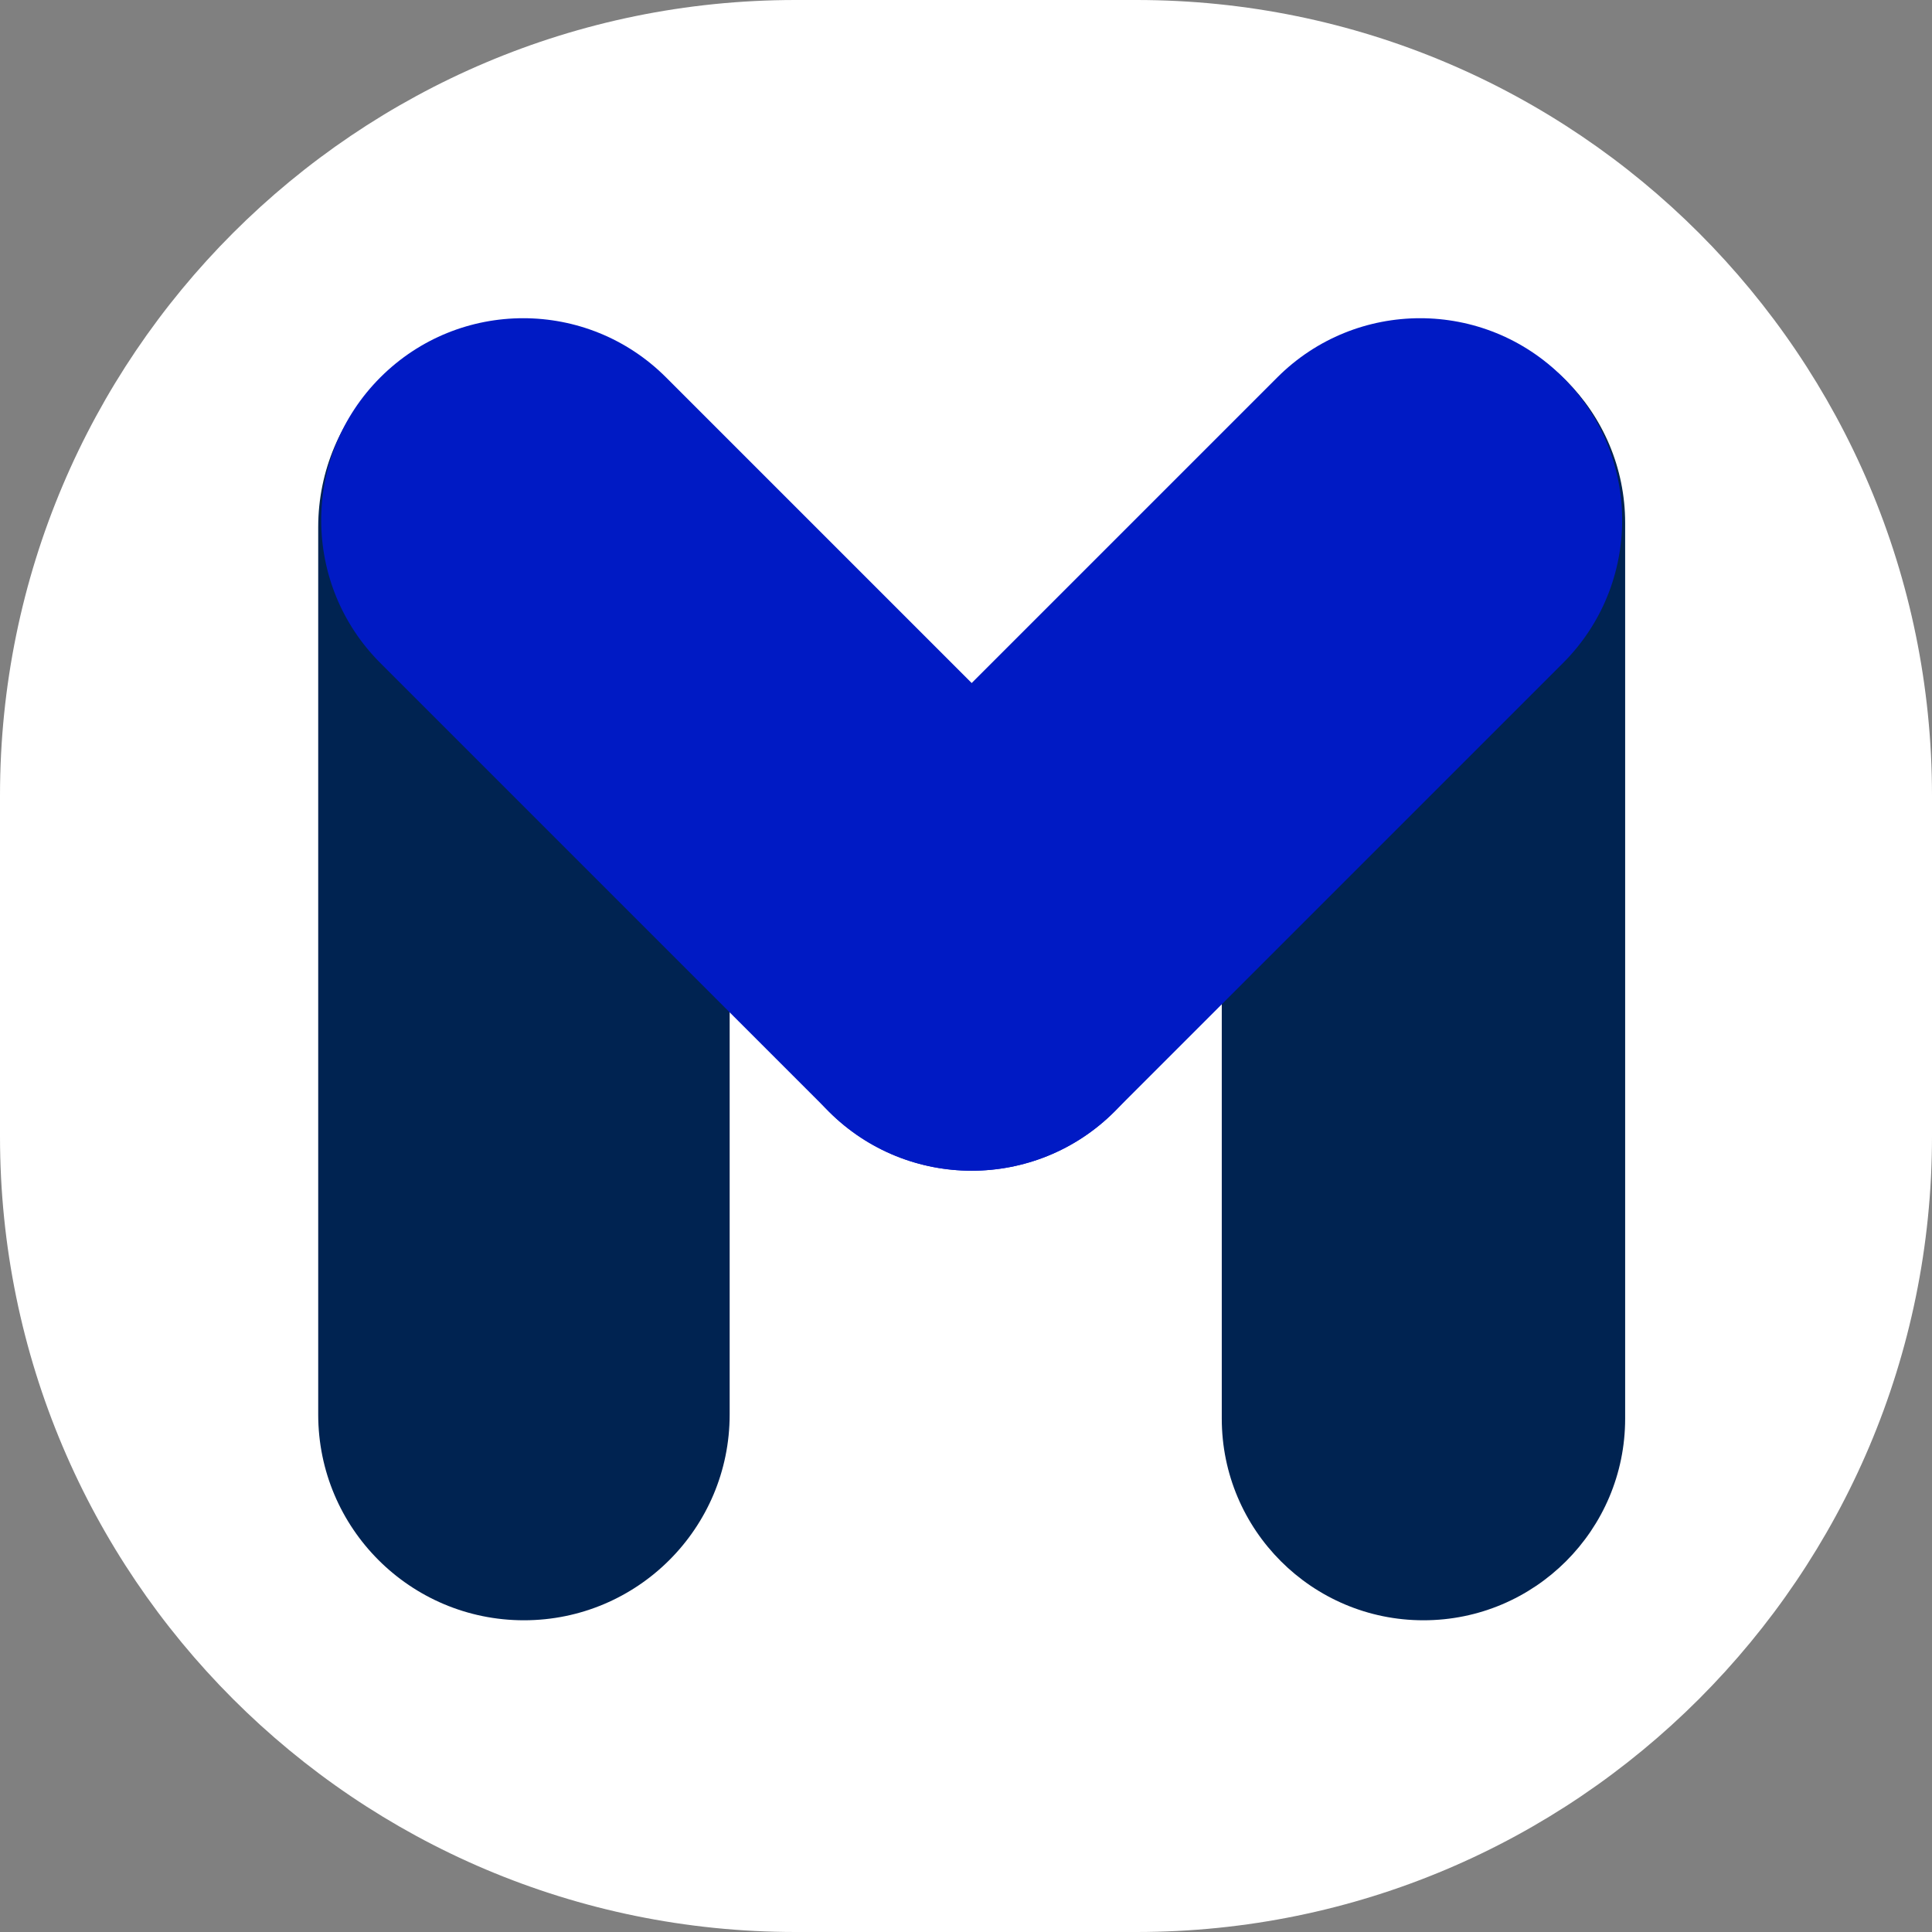 <svg width="170" height="170" viewBox="0 0 170 170" fill="none" xmlns="http://www.w3.org/2000/svg">
<rect x="0" y="0" width="170" height="170" fill="#808080" stroke="none"/>
<path d="M0 70C0 31.34 31.34 0 70 0H100C138.66 0 170 31.34 170 70V100C170 138.66 138.66 170 100 170H70C31.34 170 0 138.66 0 100V70Z" fill="white"/>
<path d="M20 40C20 28.954 28.954 20 40 20H130C141.046 20 150 28.954 150 40V130C150 141.046 141.046 150 130 150H40C28.954 150 20 141.046 20 130V40Z" fill="white"/>
<path d="M28 46.382C28 36.385 36.105 28.28 46.102 28.28C56.099 28.28 64.204 36.385 64.204 46.382V124.469C64.204 134.466 56.099 142.571 46.102 142.571C36.105 142.571 28 134.466 28 124.469V46.382Z" fill="#002351"/>
<path d="M143 46.027C143 36.226 135.054 28.28 125.253 28.28C115.452 28.28 107.506 36.226 107.506 46.027V124.824C107.506 134.625 115.452 142.571 125.253 142.571C135.054 142.571 143 134.625 143 124.824V46.027Z" fill="#002351"/>
<path d="M33.469 58.343C26.528 51.401 26.528 40.147 33.469 33.206C40.411 26.265 51.665 26.265 58.606 33.206L98.071 72.671C105.013 79.612 105.013 90.867 98.071 97.808C91.13 104.749 79.876 104.749 72.934 97.808L33.469 58.343Z" fill="#001AC4"/>
<path d="M137.531 58.343C144.472 51.401 144.472 40.147 137.53 33.206C130.589 26.265 119.335 26.265 112.394 33.206L72.929 72.671C65.987 79.612 65.987 90.867 72.929 97.808C79.87 104.749 91.124 104.749 98.066 97.808L137.531 58.343Z" fill="#001AC4"/>
</svg>
